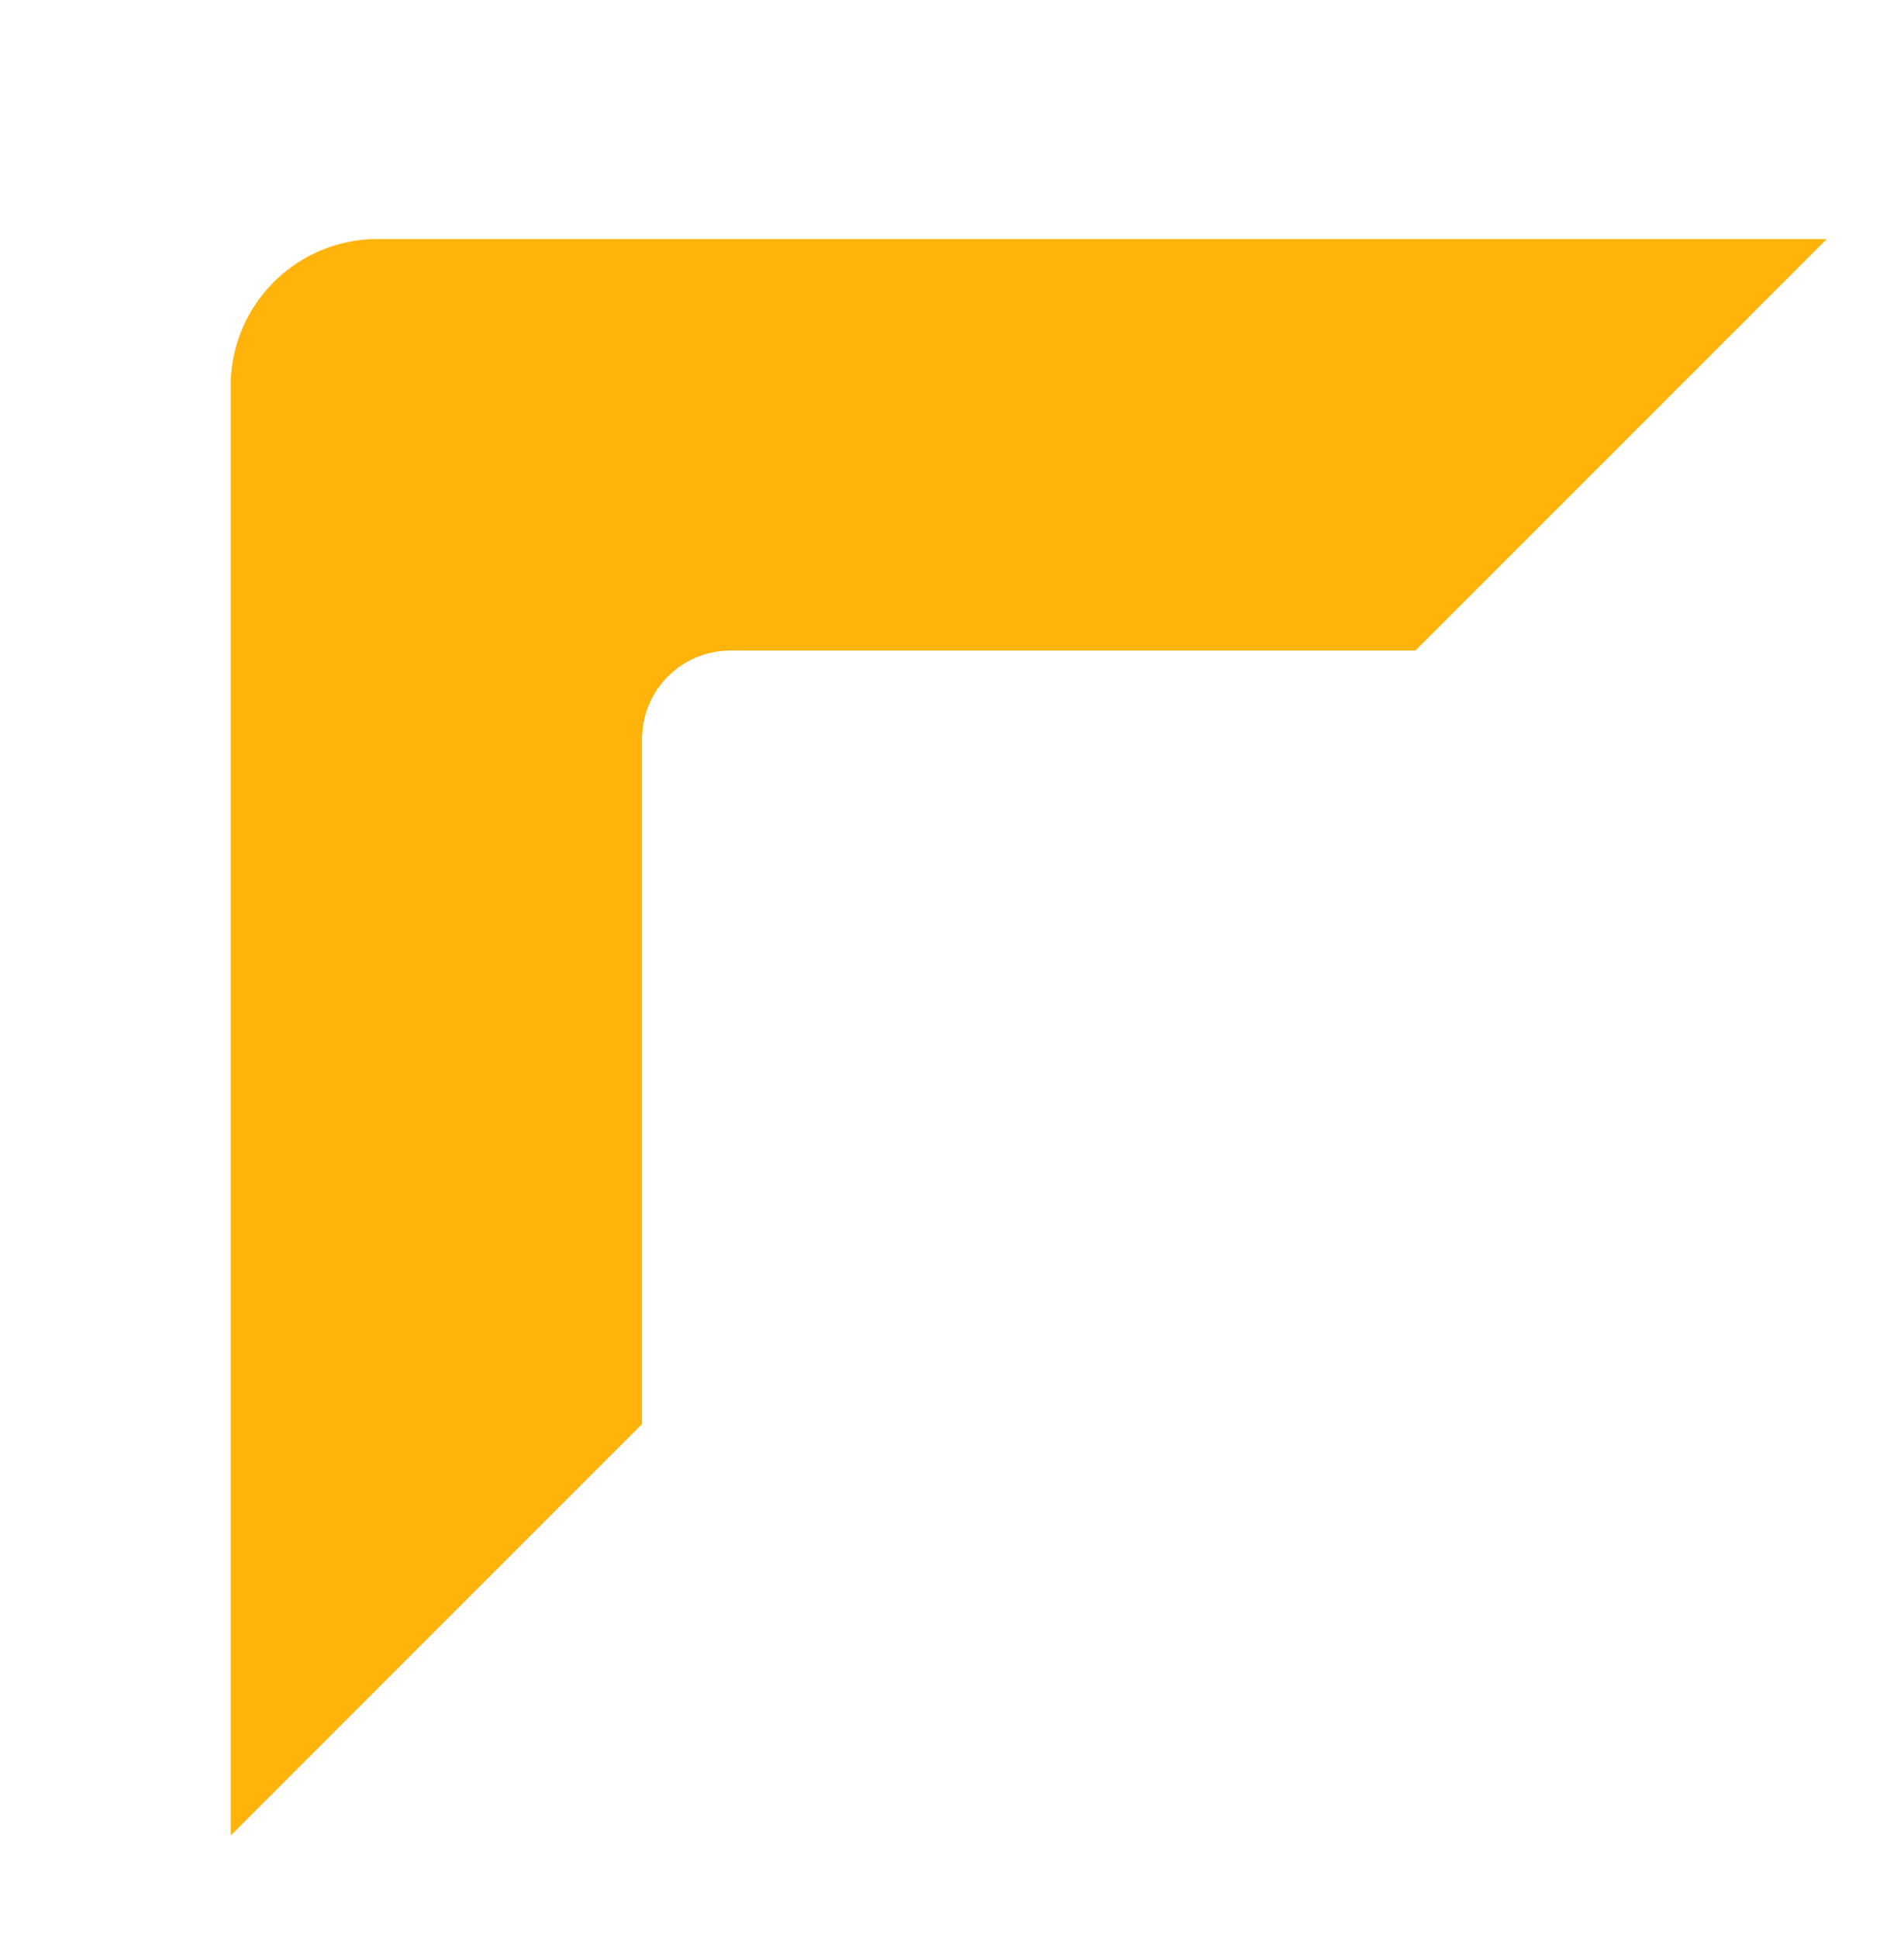 <svg xmlns="http://www.w3.org/2000/svg" xmlns:xlink="http://www.w3.org/1999/xlink" width="57" height="58" viewBox="0 0 57 58">
  <defs>
    <clipPath id="clip-path">
      <rect id="Rectángulo_294781" data-name="Rectángulo 294781" width="57" height="58" transform="translate(303 1471)" fill="none" stroke="#707070" stroke-width="1"/>
    </clipPath>
  </defs>
  <g id="adorno1" transform="translate(-303 -1471)" clip-path="url(#clip-path)">
    <g id="Grupo_129506" data-name="Grupo 129506" transform="translate(335.082 1455.561) rotate(45)" style="isolation: isolate">
      <path id="Trazado_114472" data-name="Trazado 114472" d="M1.289,30.667,31.957,0V17.409l-14.5,14.5a2.644,2.644,0,0,0,0,3.738l14.5,14.5v17.41L1.289,36.89A4.4,4.4,0,0,1,1.289,30.667Z" transform="translate(0 0)" fill="#ffb30b" style="mix-blend-mode: overlay;isolation: isolate"/>
      <path id="Trazado_114473" data-name="Trazado 114473" d="M1.289,30.667,31.957,0V17.409l-14.5,14.5a2.644,2.644,0,0,0,0,3.738l14.5,14.5v17.41L1.289,36.89A4.4,4.4,0,0,1,1.289,30.667Z" transform="translate(0 0)" fill="#ffb30b" style="mix-blend-mode: overlay;isolation: isolate"/>
    </g>
  </g>
</svg>
